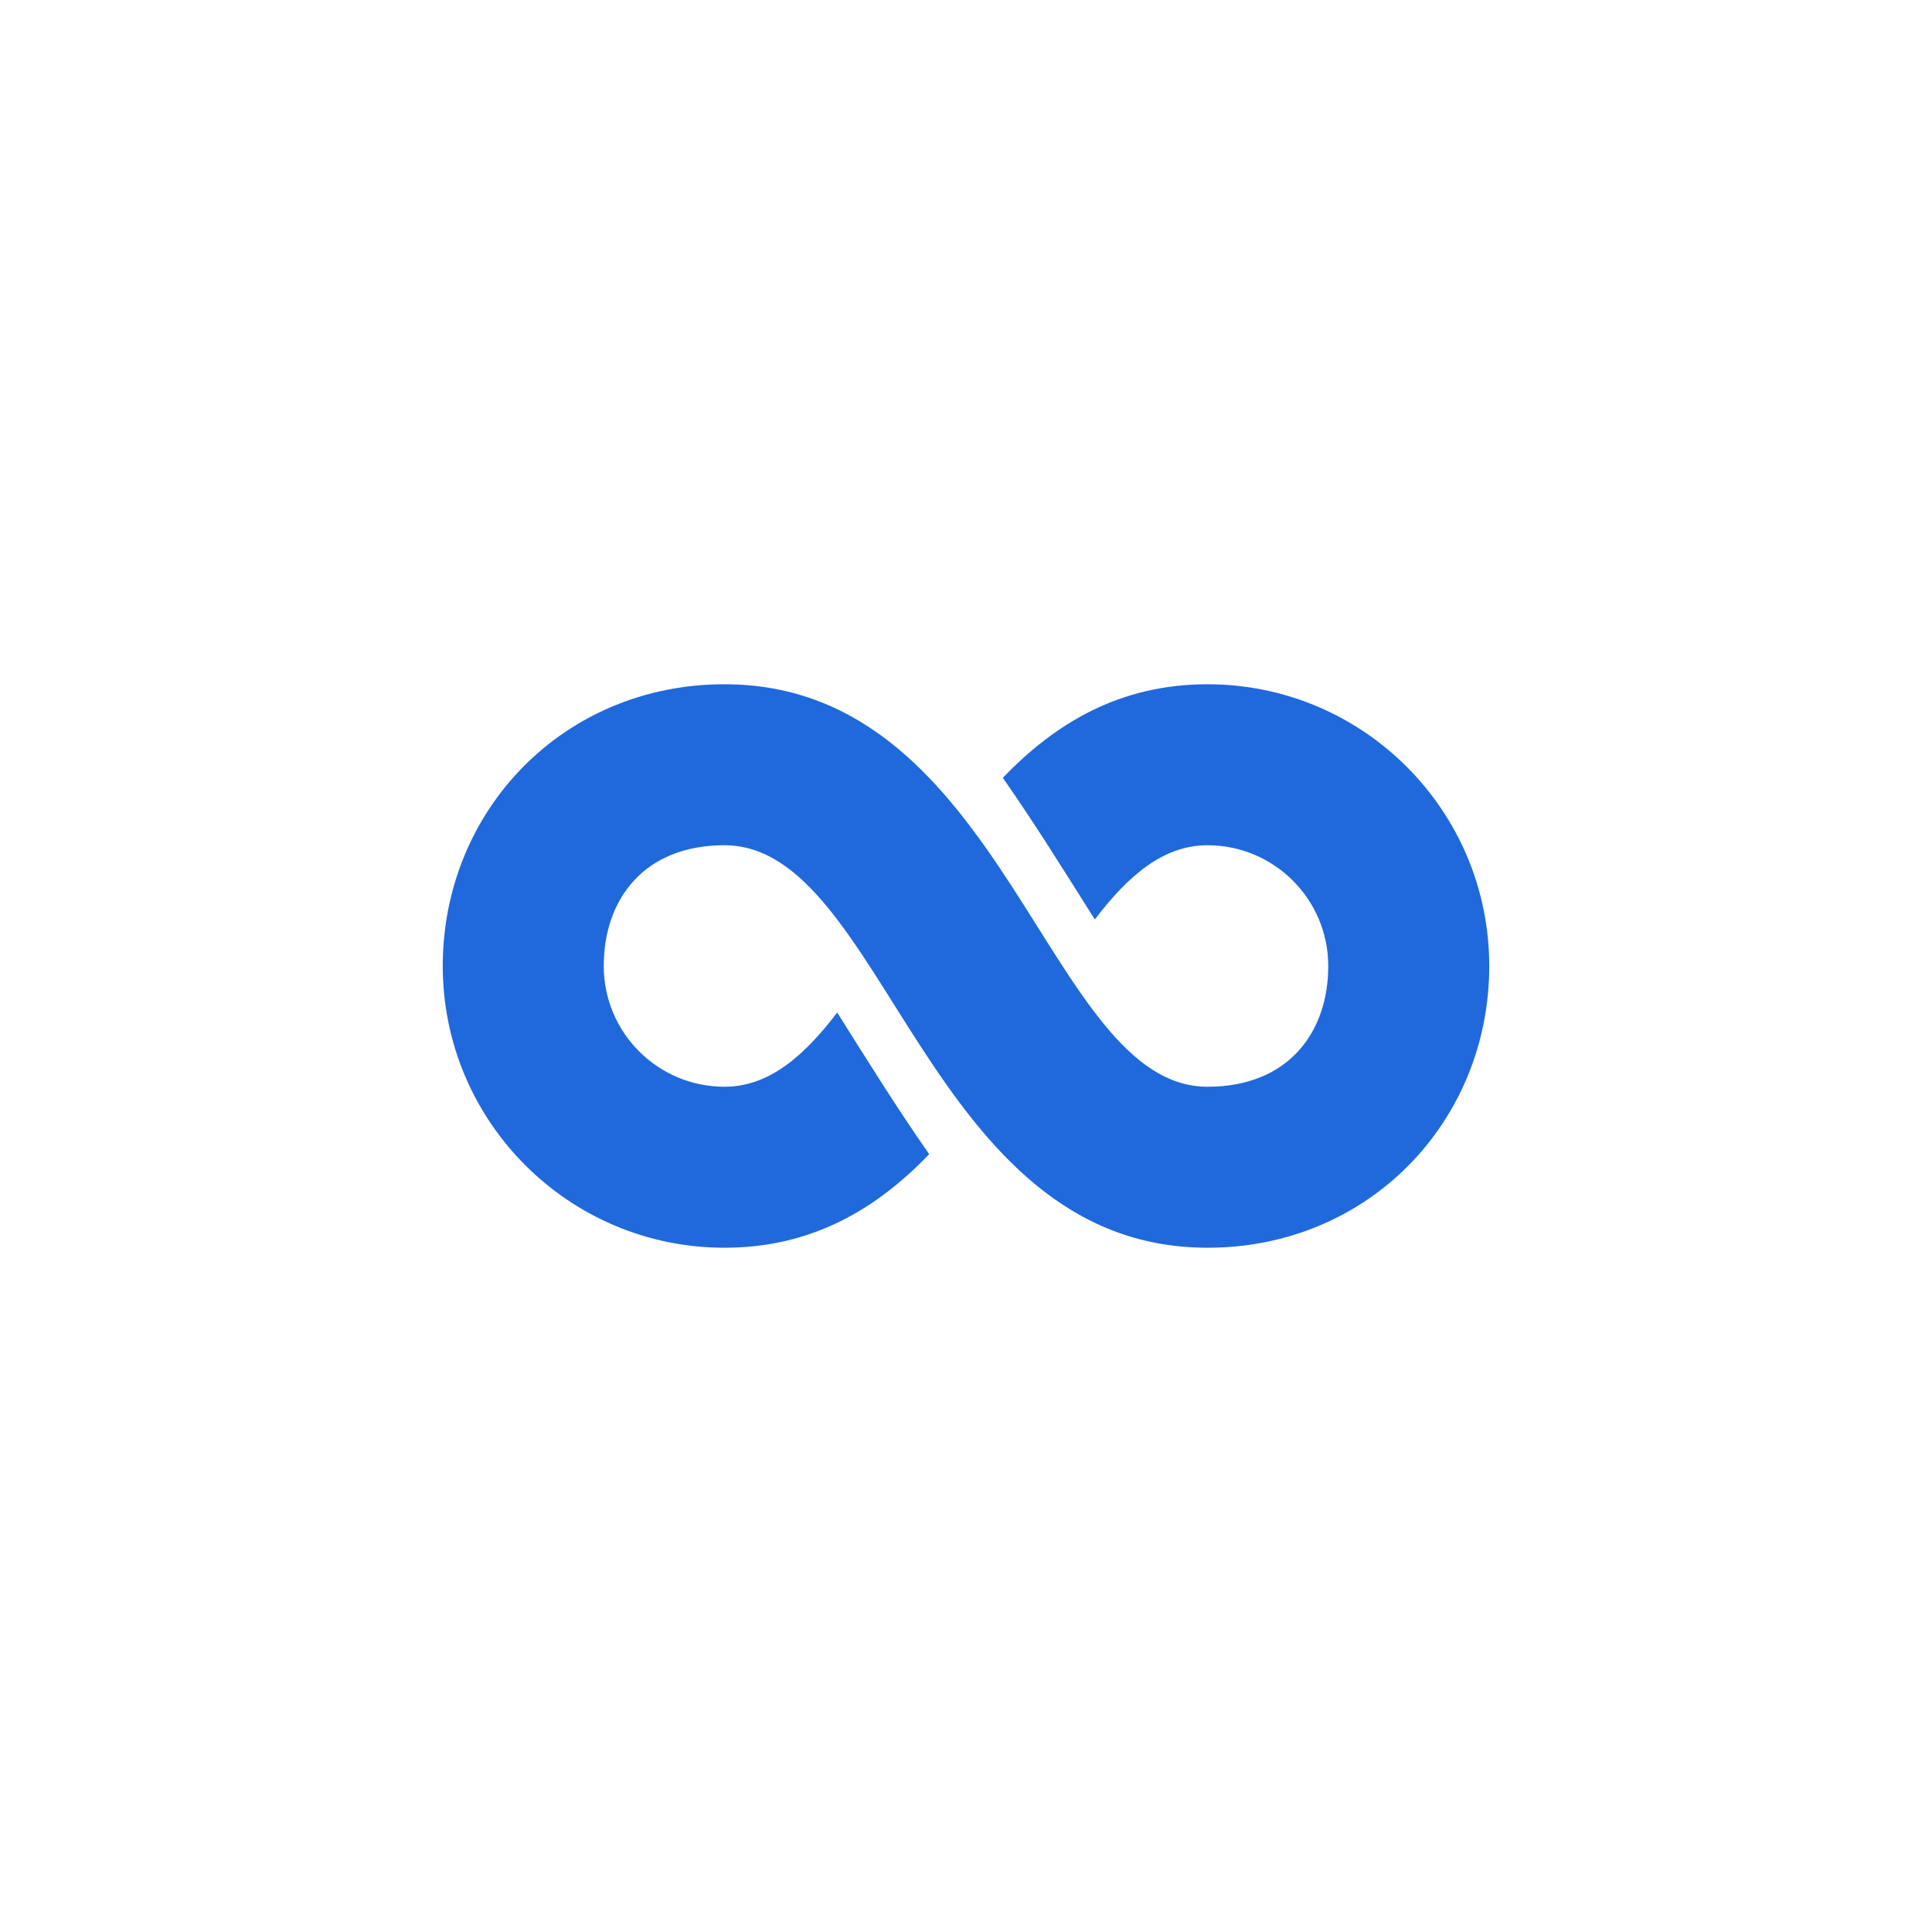 <svg width="76" height="76" viewBox="0 0 76 76" fill="none" xmlns="http://www.w3.org/2000/svg">
<path d="M28.5 33.25C25.333 33.25 23.75 35.377 23.75 38C23.75 40.623 25.877 42.75 28.5 42.75C30.237 42.75 31.617 41.559 32.933 39.83C34.077 41.645 35.26 43.554 36.551 45.402C34.507 47.533 31.969 49.083 28.5 49.083C22.379 49.083 17.417 44.121 17.417 38C17.417 31.879 22.167 26.917 28.5 26.917C39.583 26.917 41.167 42.75 47.5 42.75C50.667 42.75 52.25 40.623 52.25 38C52.25 35.377 50.123 33.25 47.5 33.25C45.763 33.25 44.383 34.441 43.067 36.17C41.923 34.355 40.74 32.446 39.449 30.598C41.493 28.467 44.031 26.917 47.5 26.917C53.621 26.917 58.583 31.879 58.583 38C58.583 44.121 53.833 49.083 47.5 49.083C36.417 49.083 34.833 33.25 28.5 33.25Z" fill="#2069DC"/>
</svg>
